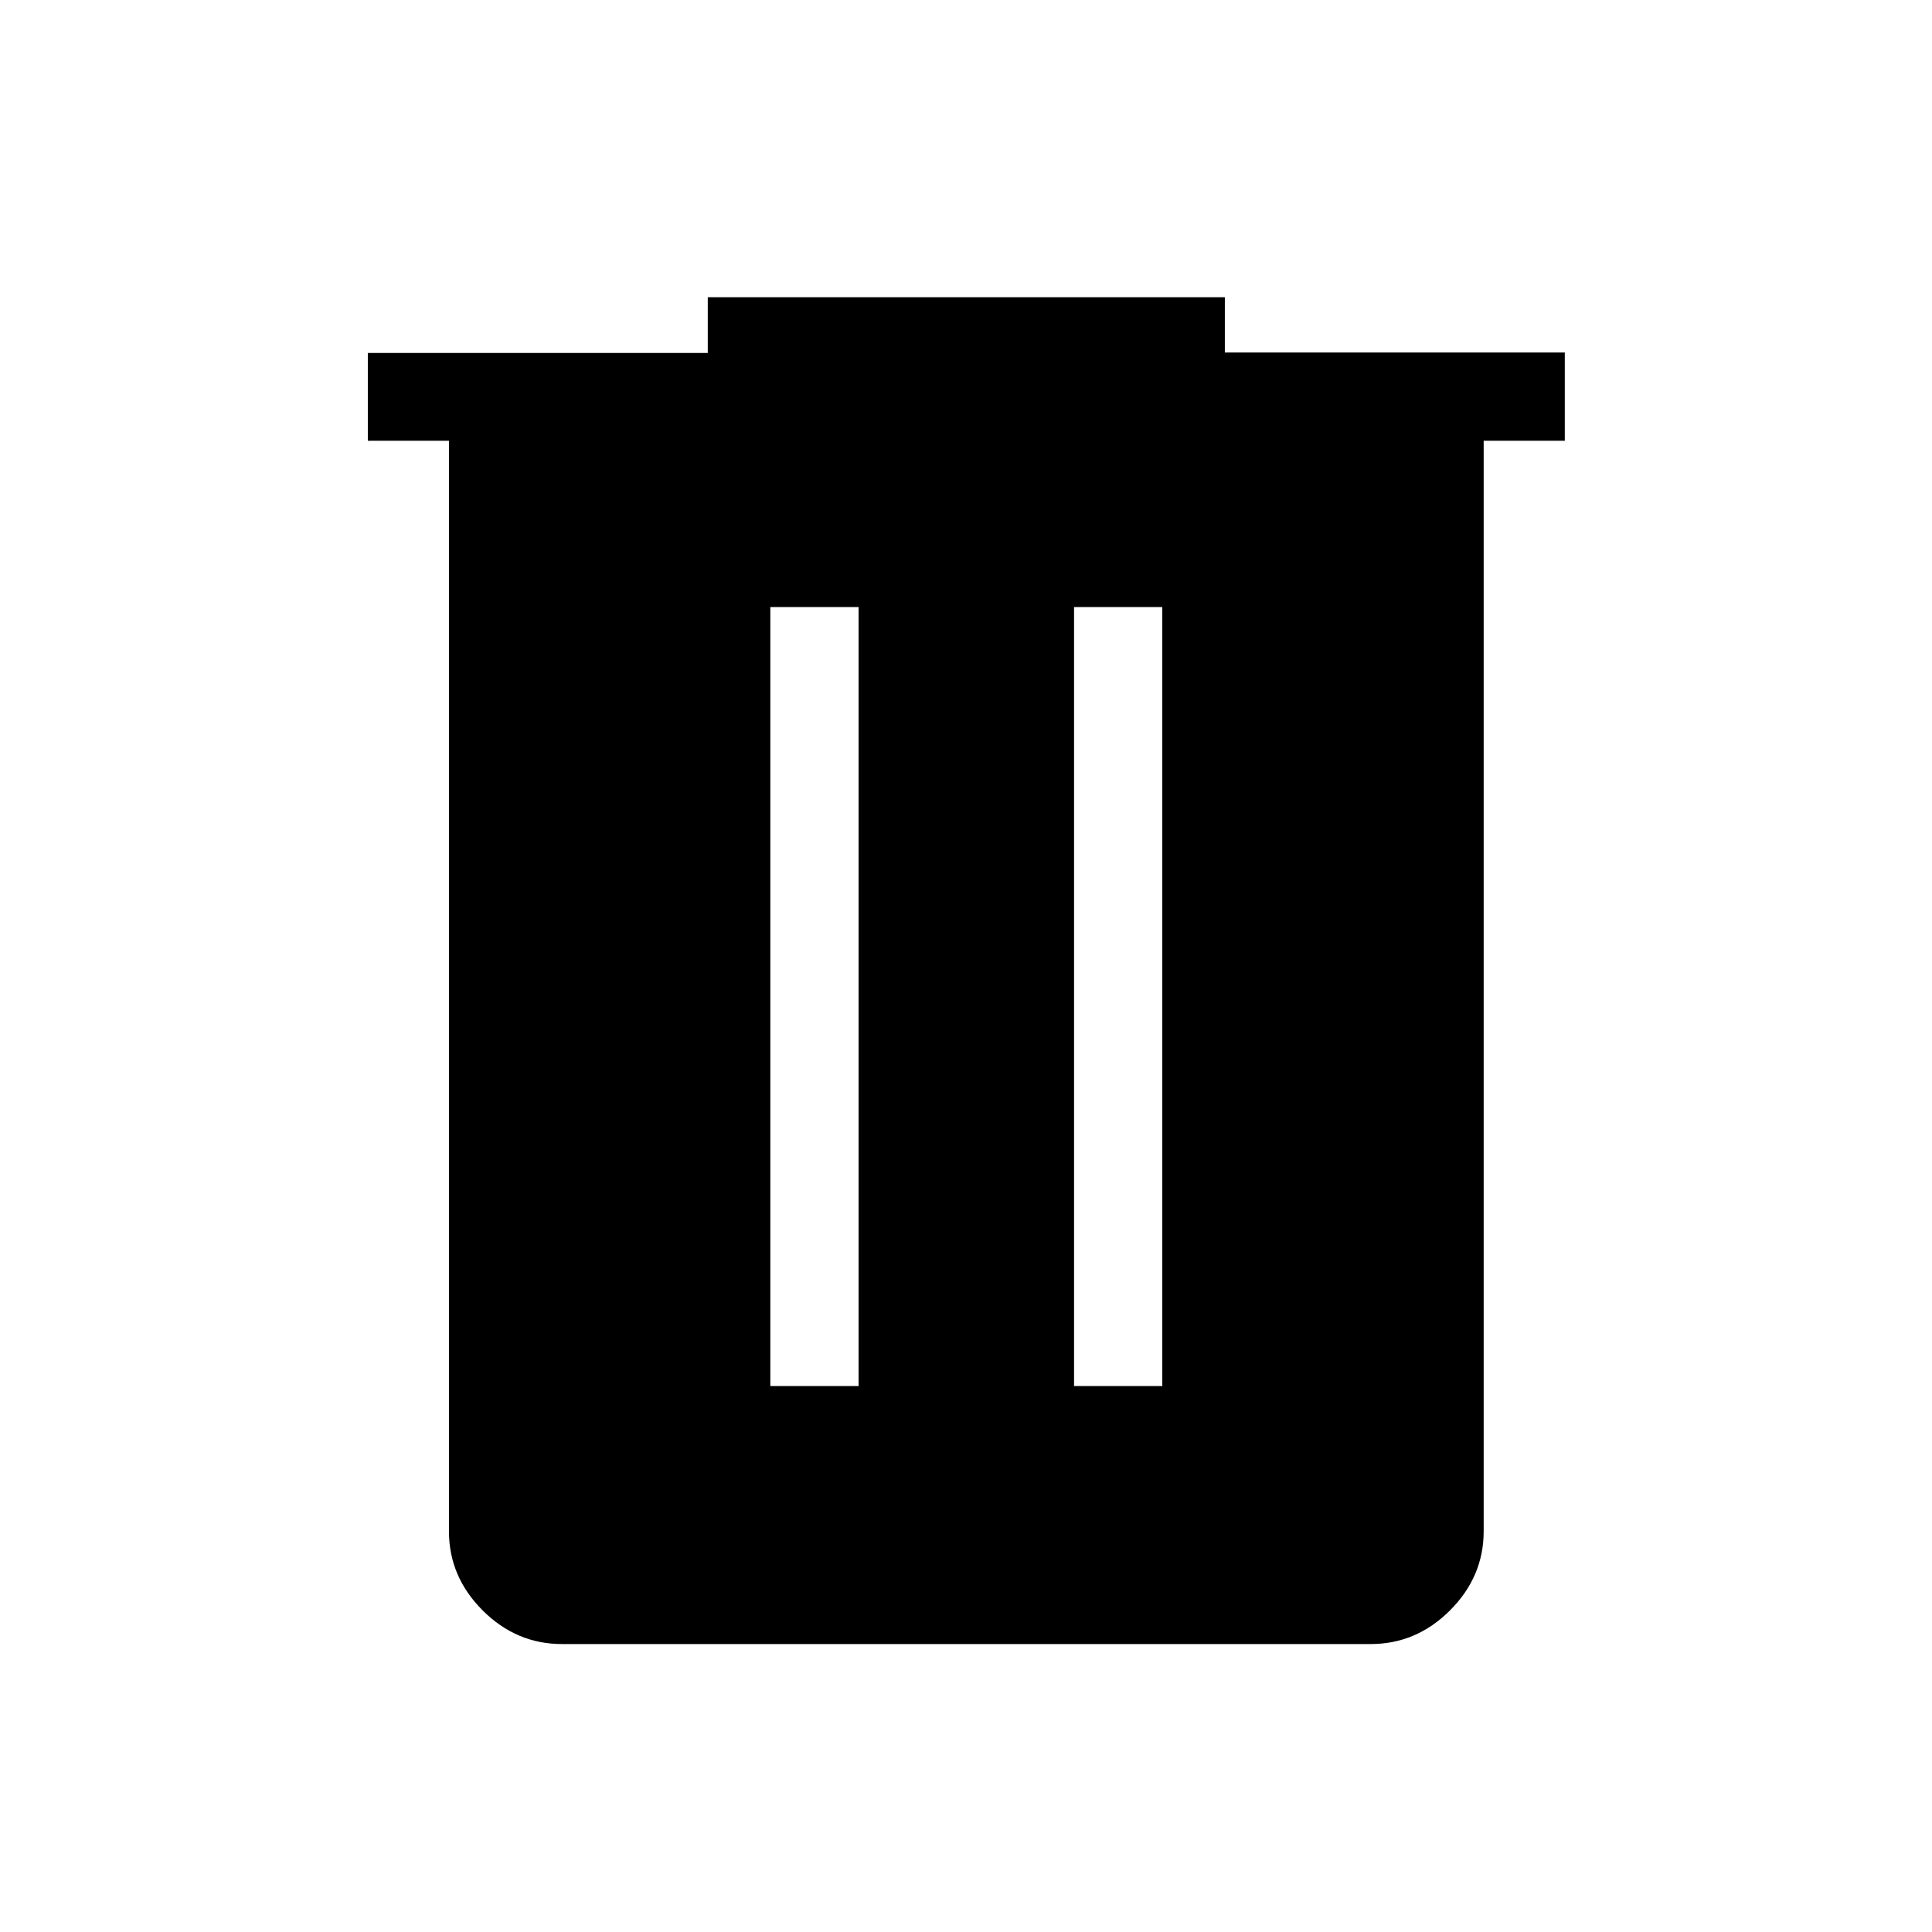 <svg xmlns="http://www.w3.org/2000/svg" height="48" viewBox="0 -960 960 960" width="48"><path d="M279.23-143.08q-22.69 0-39.42-16.73t-16.73-39.33V-741h-40.31v-43.61h168.92v-27.7h256.93v27.47h168.92V-741h-40.31v541.86q0 22.6-16.73 39.33-16.73 16.73-39.42 16.73H279.23Zm103.54-128.19h43.85v-387.08h-43.85v387.08Zm150.92 0h43.85v-387.08h-43.85v387.08Z"/></svg>